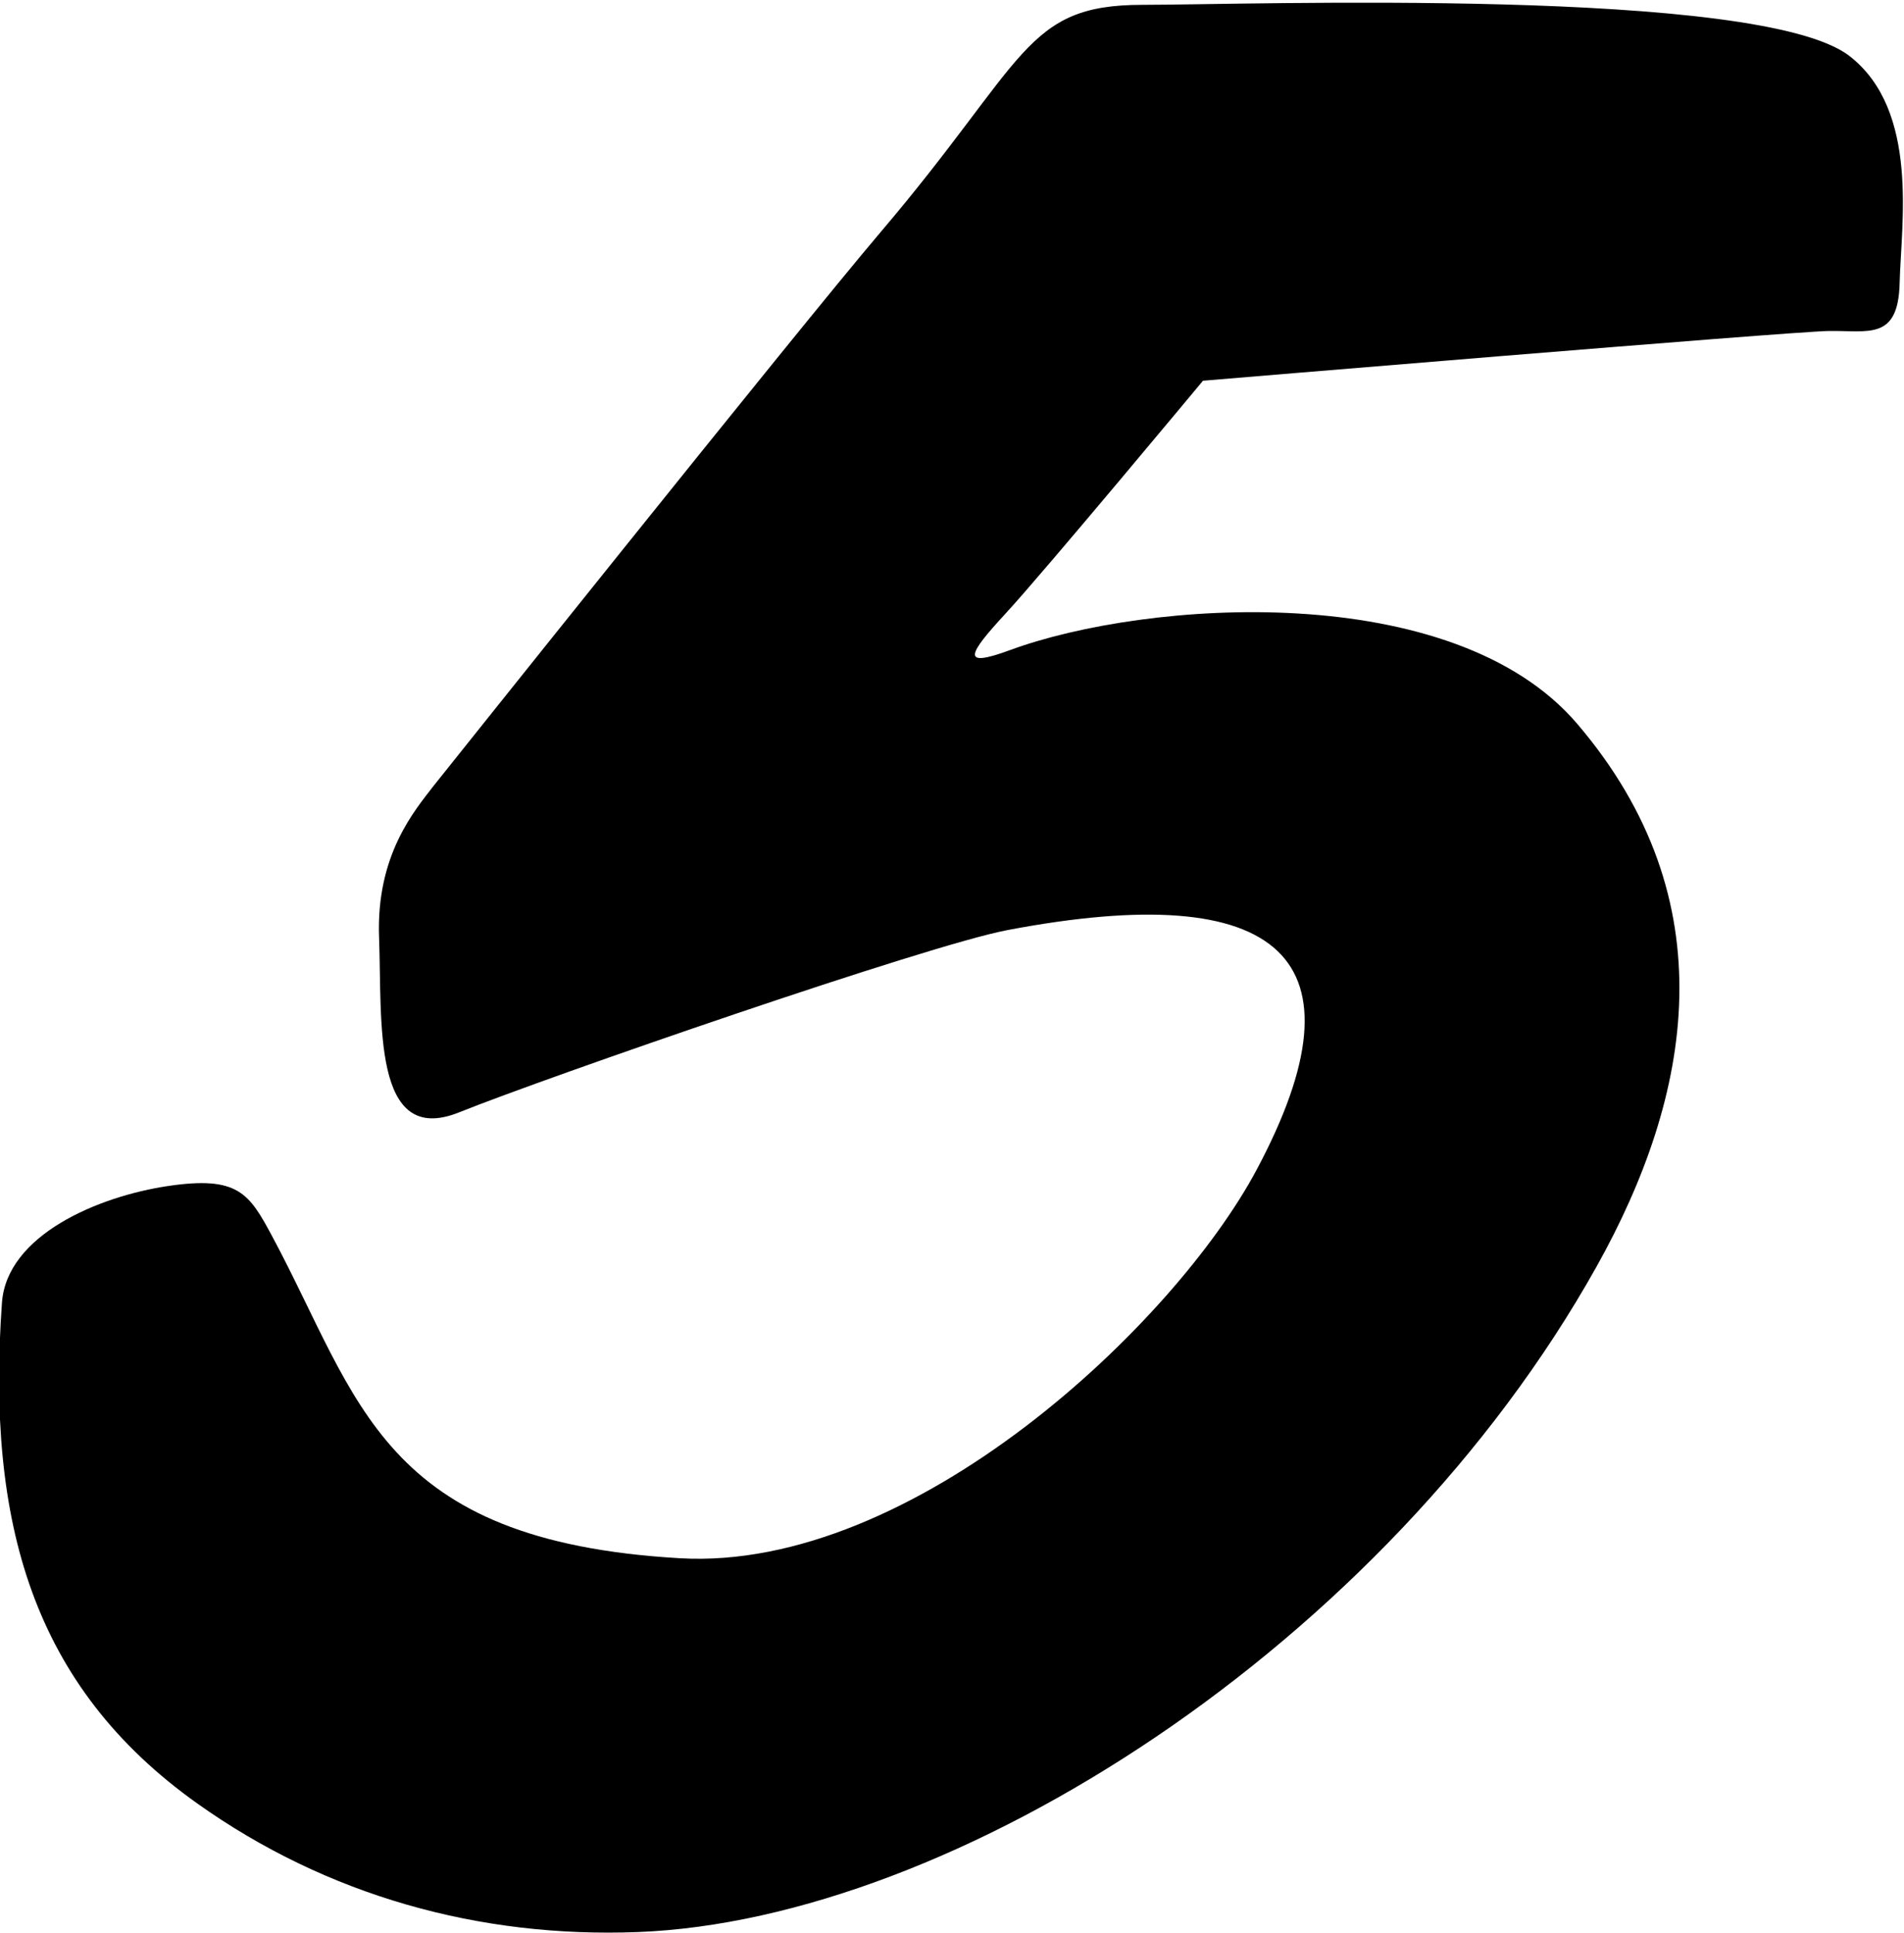 <?xml version="1.0" encoding="UTF-8"?>
<svg xmlns="http://www.w3.org/2000/svg" xmlns:xlink="http://www.w3.org/1999/xlink" width="458pt" height="465pt" viewBox="0 0 458 465" version="1.1">
<g id="surface1">
<path style=" stroke:none;fill-rule:nonzero;fill:rgb(0%,0%,0%);fill-opacity:1;" d="M 444.906 13.488 C 423.441 -3.211 300.422 1.164 274.789 1.164 C 246.375 1.164 247.055 14.402 211.754 55.922 C 191.512 79.73 104.281 189.055 104.281 189.055 C 99.844 194.859 90.434 205.547 91.184 225.539 C 91.934 245.535 89.406 276.02 110.449 267.559 C 131.492 259.098 222.922 227.414 242.301 223.73 C 308.512 211.141 329.387 230.488 302.305 281.324 C 282.496 318.508 219.695 378.059 163.543 374.816 C 91.348 370.652 86.547 336.676 65.477 297.387 C 59.934 287.055 57.301 282.781 40.426 285.281 C 23.551 287.781 1.621 297.117 0.469 313.363 C -3.281 366.176 7.785 405.594 47.48 433.824 C 78.582 455.938 115.184 466.211 153.488 464.73 C 229.355 461.801 333.129 395.734 384.059 304.648 C 407.066 263.504 415.66 216.562 379.371 174.082 C 349.484 139.094 275.766 144.285 242.941 156.379 C 231.066 160.754 232.711 157.523 241.867 147.605 C 251.027 137.688 289.371 91.582 289.371 91.582 C 289.371 91.582 430.227 79.777 439.855 79.617 C 449.484 79.457 456.621 82 456.953 68.039 C 457.285 54.082 461.781 26.613 444.906 13.488 "/>
</g>
</svg>
